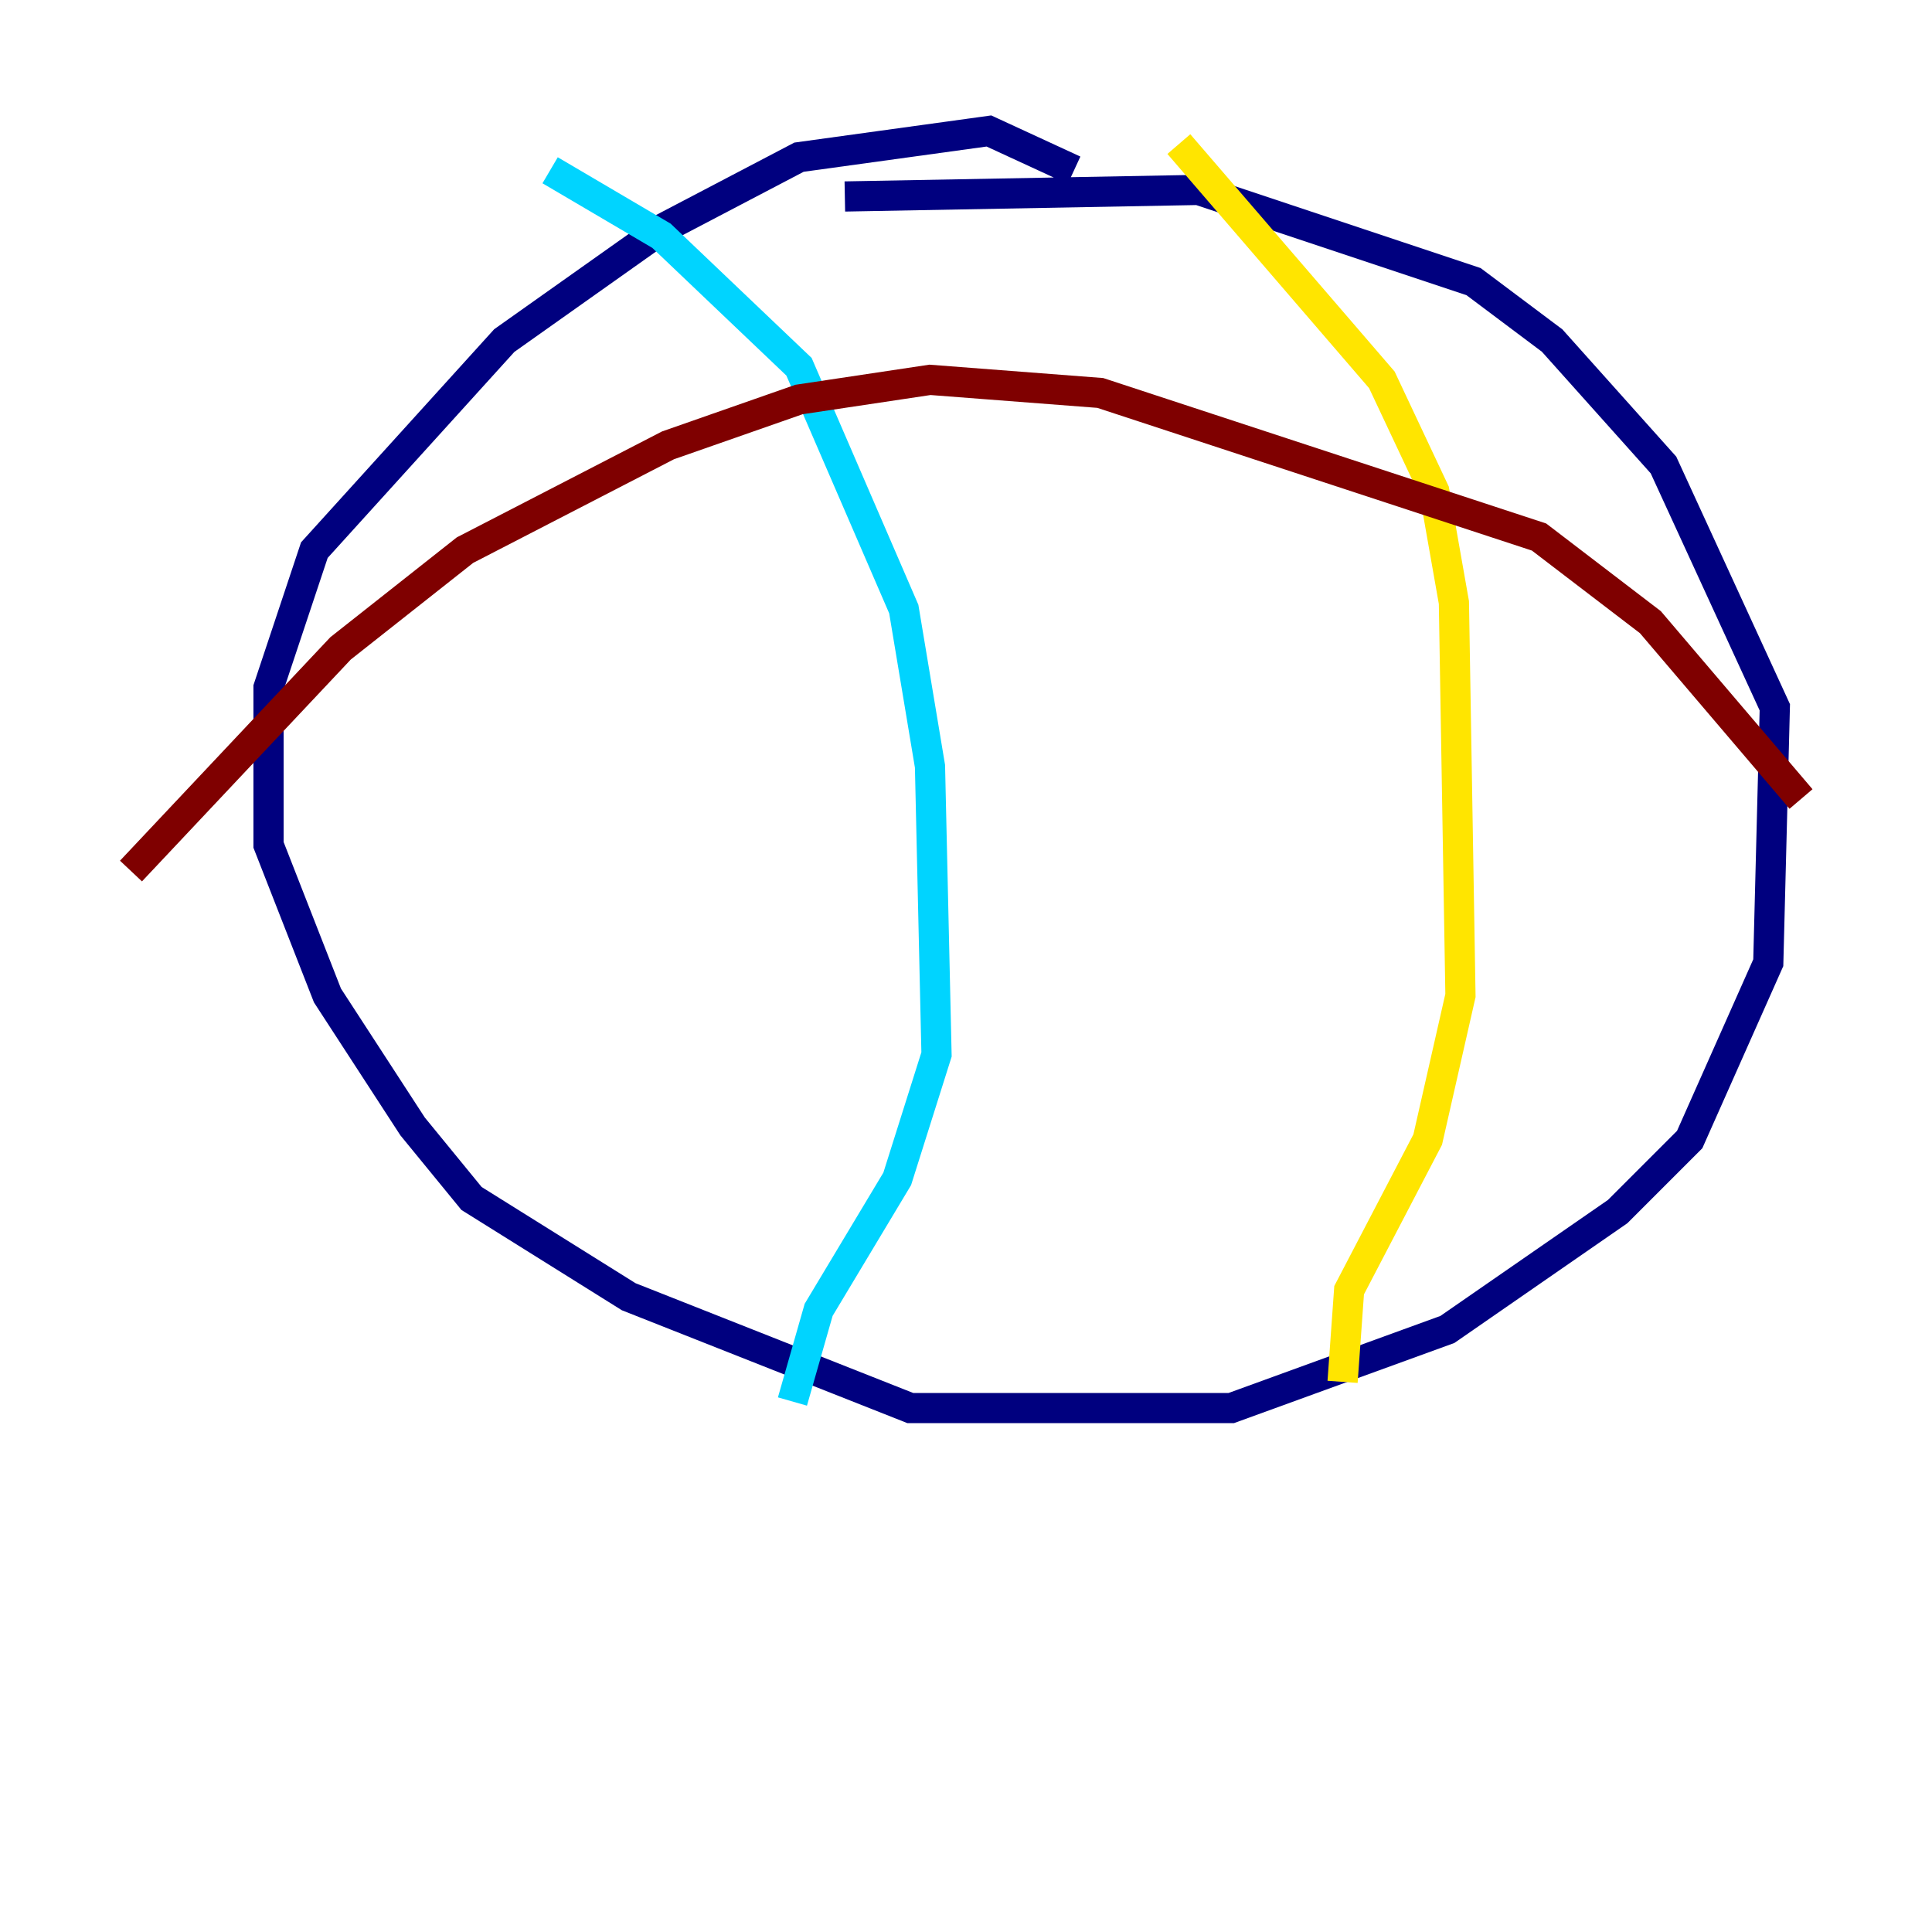 <?xml version="1.0" encoding="utf-8" ?>
<svg baseProfile="tiny" height="128" version="1.2" viewBox="0,0,128,128" width="128" xmlns="http://www.w3.org/2000/svg" xmlns:ev="http://www.w3.org/2001/xml-events" xmlns:xlink="http://www.w3.org/1999/xlink"><defs /><polyline fill="none" points="71.159,11.281 65.519,8.678 52.936,10.414 43.824,15.186 33.41,22.563 20.827,36.447 17.79,45.559 17.79,55.973 21.695,65.953 27.336,74.63 31.241,79.403 41.654,85.912 60.312,93.288 81.573,93.288 95.891,88.081 107.173,80.271 111.946,75.498 117.153,63.783 117.586,46.861 110.21,30.807 102.834,22.563 97.627,18.658 79.403,12.583 55.973,13.017" stroke="#00007f" stroke-width="2" /><polyline fill="none" points="36.447,11.281 43.824,15.62 52.936,24.298 59.878,40.352 61.614,50.766 62.047,69.858 59.444,78.102 54.237,86.78 52.502,92.854" stroke="#00d4ff" stroke-width="2" /><polyline fill="none" points="78.102,9.546 91.552,25.166 95.024,32.542 96.325,39.919 96.759,65.953 94.59,75.498 89.383,85.478 88.949,91.552" stroke="#ffe500" stroke-width="2" /><polyline fill="none" points="8.678,57.709 22.563,42.956 30.807,36.447 44.258,29.505 52.936,26.468 61.614,25.166 72.895,26.034 101.966,35.58 109.342,41.22 119.322,52.936" stroke="#7f0000" stroke-width="2" /></svg>